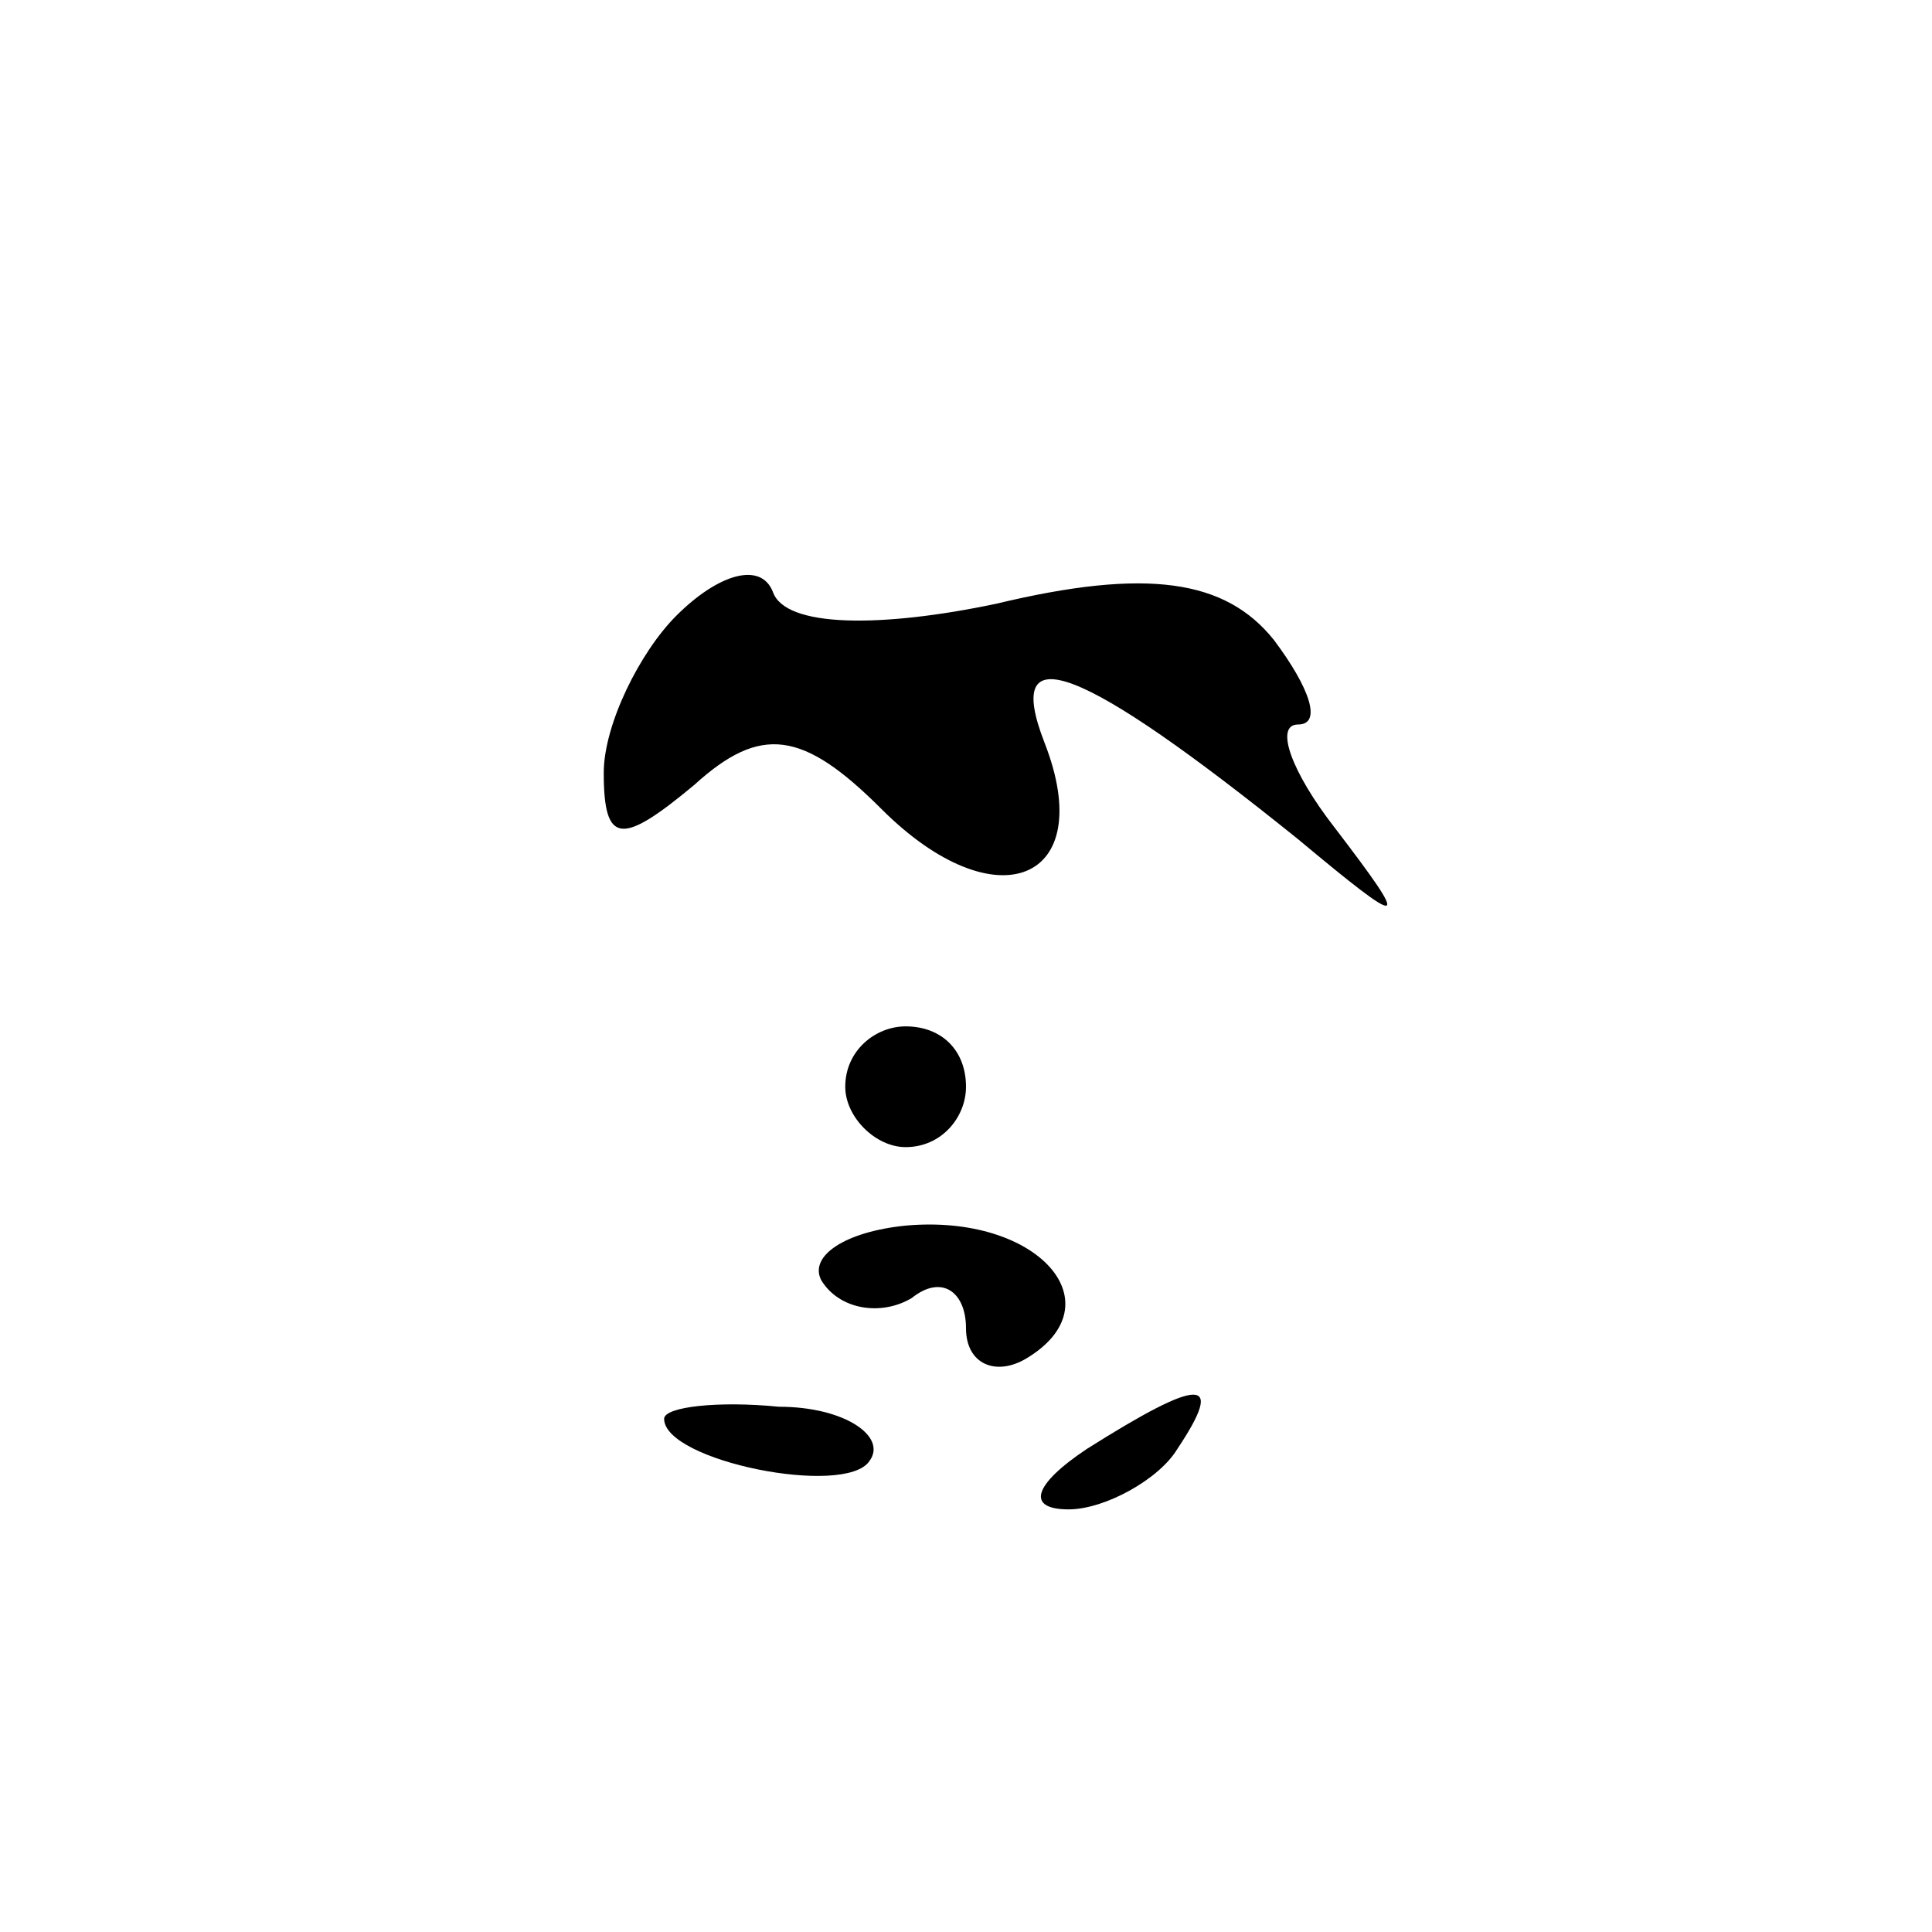 <?xml version="1.0" standalone="no"?>
<!DOCTYPE svg PUBLIC "-//W3C//DTD SVG 20010904//EN"
 "http://www.w3.org/TR/2001/REC-SVG-20010904/DTD/svg10.dtd">
<svg version="1.0" xmlns="http://www.w3.org/2000/svg"
 width="32pt" height="32pt" viewBox="0 0 32 32"
 preserveAspectRatio="xMidYMid meet">
<g transform="translate(0,32) scale(0.1,-0.1)"
fill="#000000" stroke="none">
<path fill="#000000" stroke="none" d="M112 218 c-6 -6 -12 -18 -12 -26 0 -12
3 -12 15 -2 11 10 18 9 31 -4 19 -19 36 -12 27 11 -7 18 6 13 42 -16 18 -15
19 -15 6 2 -7 9 -10 17 -6 17 4 0 2 6 -4 14 -8 10 -21 12 -46 6 -19 -4 -35 -4
-37 2 -2 5 -9 3 -16 -4z"/>
<path fill="#000000" stroke="none" d="M140 140 c0 -5 5 -10 10 -10 6 0 10 5
10 10 0 6 -4 10 -10 10 -5 0 -10 -4 -10 -10z"/>
<path fill="#000000" stroke="none" d="M136 108 c3 -5 10 -6 15 -3 5 4 9 1 9
-5 0 -6 5 -8 10 -5 15 9 2 24 -20 22 -10 -1 -16 -5 -14 -9z"/>
<path fill="#000000" stroke="none" d="M110 85 c0 -7 30 -13 34 -7 3 4 -4 9
-15 9 -10 1 -19 0 -19 -2z"/>
<path fill="#000000" stroke="none" d="M180 80 c-9 -6 -10 -10 -3 -10 6 0 15
5 18 10 8 12 4 12 -15 0z"/>
</g>
</svg>
